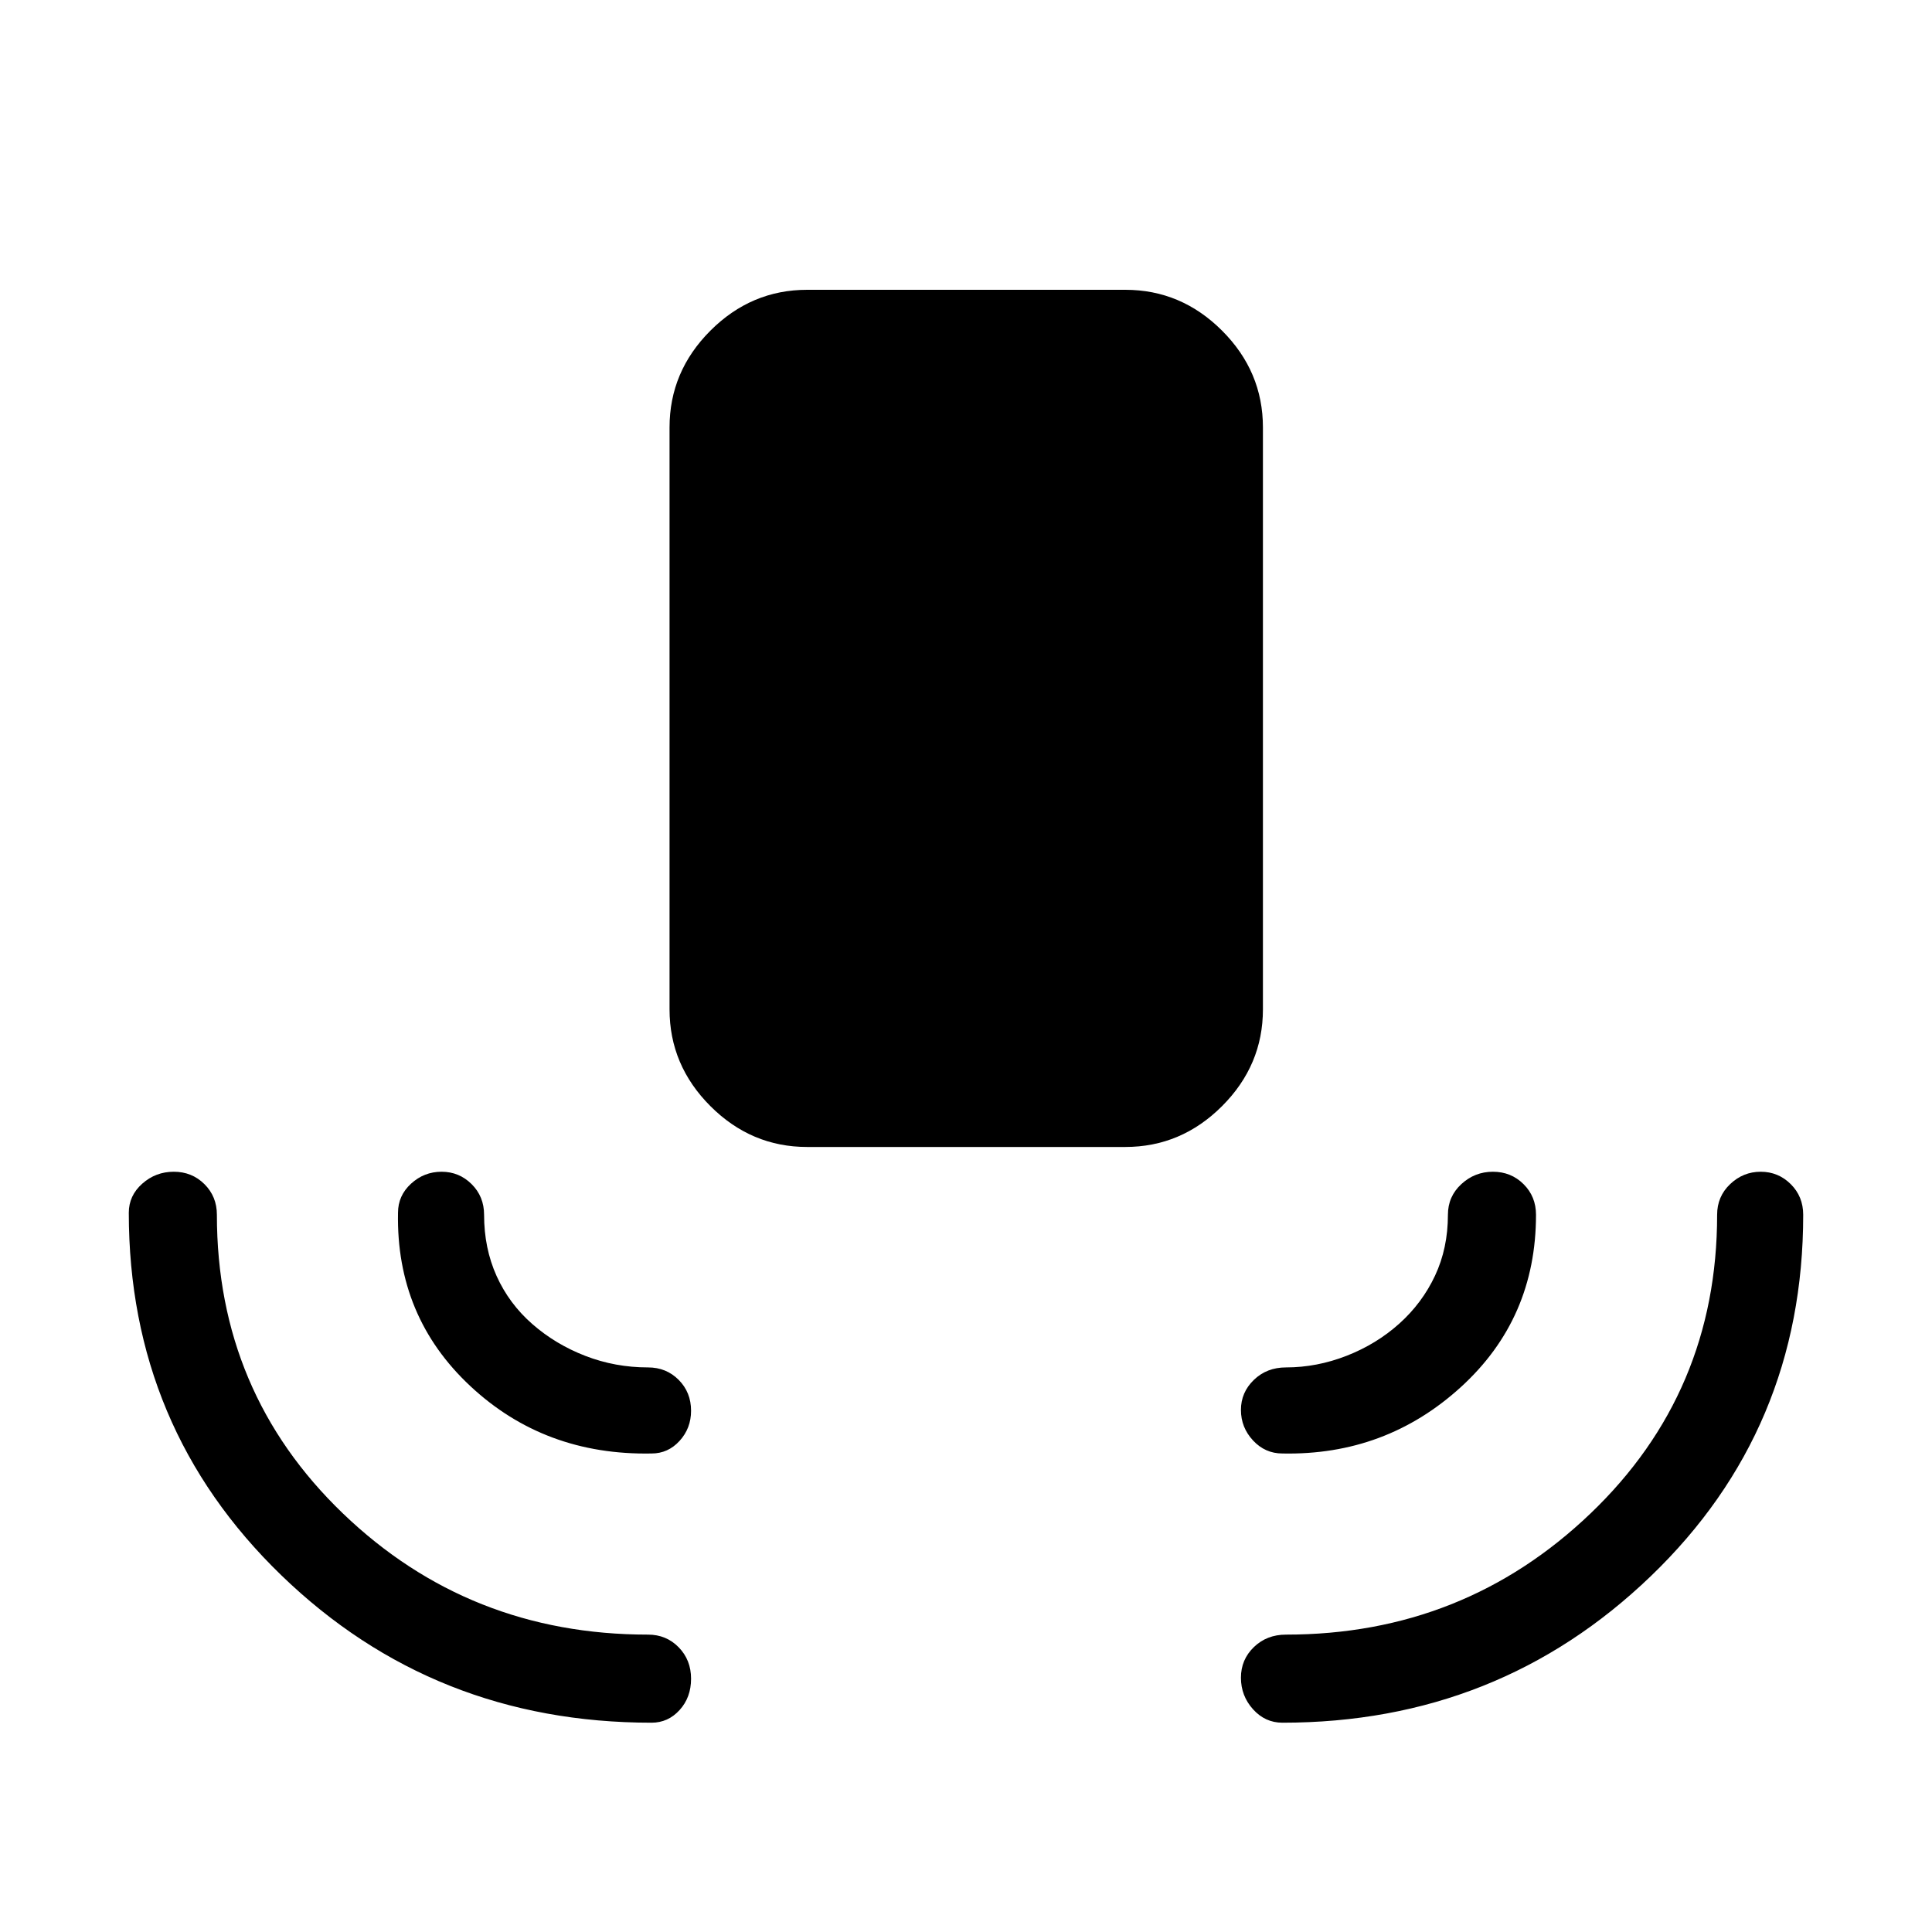 <svg xmlns="http://www.w3.org/2000/svg" height="48" viewBox="0 -960 960 960" width="48"><path d="M401.077-390.077q-27.783 0-48.084-20.301-20.301-20.301-20.301-48.083v-289.155q0-27.782 20.301-48.083T401.077-816h158.077q27.783 0 48.084 20.301 20.301 20.301 20.301 48.083v289.155q0 27.782-20.301 48.083t-48.084 20.301H401.077ZM323.769-104q-108.308 0-184.038-73.307Q64-250.615 64-357.385q0-8.5 6.67-14.442 6.668-5.942 15.685-5.942 9.016 0 15.215 6.148t6.199 15.236q0 88.233 62.642 148.425Q233.052-147.769 322-147.769q9.088 0 15.237 6.301 6.148 6.301 6.148 15.615 0 9.315-5.717 15.584T323.769-104Zm313.462 0q-8.597 0-14.606-6.669-6.01-6.67-6.01-15.686t6.424-15.215q6.423-6.199 15.961-6.199 88.383 0 151.307-60.191 62.924-60.192 62.924-148.425 0-9.088 6.467-15.236 6.468-6.148 15.186-6.148t14.917 6.148Q896-365.473 896-356.385q0 106.77-75.731 179.578Q744.539-104 637.231-104ZM323.769-237.769q-53.154 1-90.077-33.5-36.923-34.5-35.923-86.116 0-8.5 6.468-14.442 6.467-5.942 15.185-5.942t14.917 6.148q6.199 6.148 6.199 15.236 0 16.648 6.224 30.435 6.223 13.786 17.764 23.88 11.541 10.093 26.343 15.812 14.802 5.72 31.131 5.72 9.088 0 15.237 6.19 6.148 6.19 6.148 15.34 0 8.725-5.717 14.982t-13.899 6.257Zm313.462 0q-8.597 0-14.606-6.468-6.01-6.467-6.01-15.185t6.424-14.917q6.423-6.199 15.961-6.199 15.353 0 30.151-5.789 14.798-5.788 26.15-15.974 11.353-10.186 17.757-23.823 6.404-13.636 6.404-30.261 0-9.088 6.669-15.236 6.669-6.148 15.686-6.148 9.016 0 15.215 6.148t6.199 15.236q0 51.616-37.358 85.64-37.359 34.025-88.642 32.976Z"/></svg>